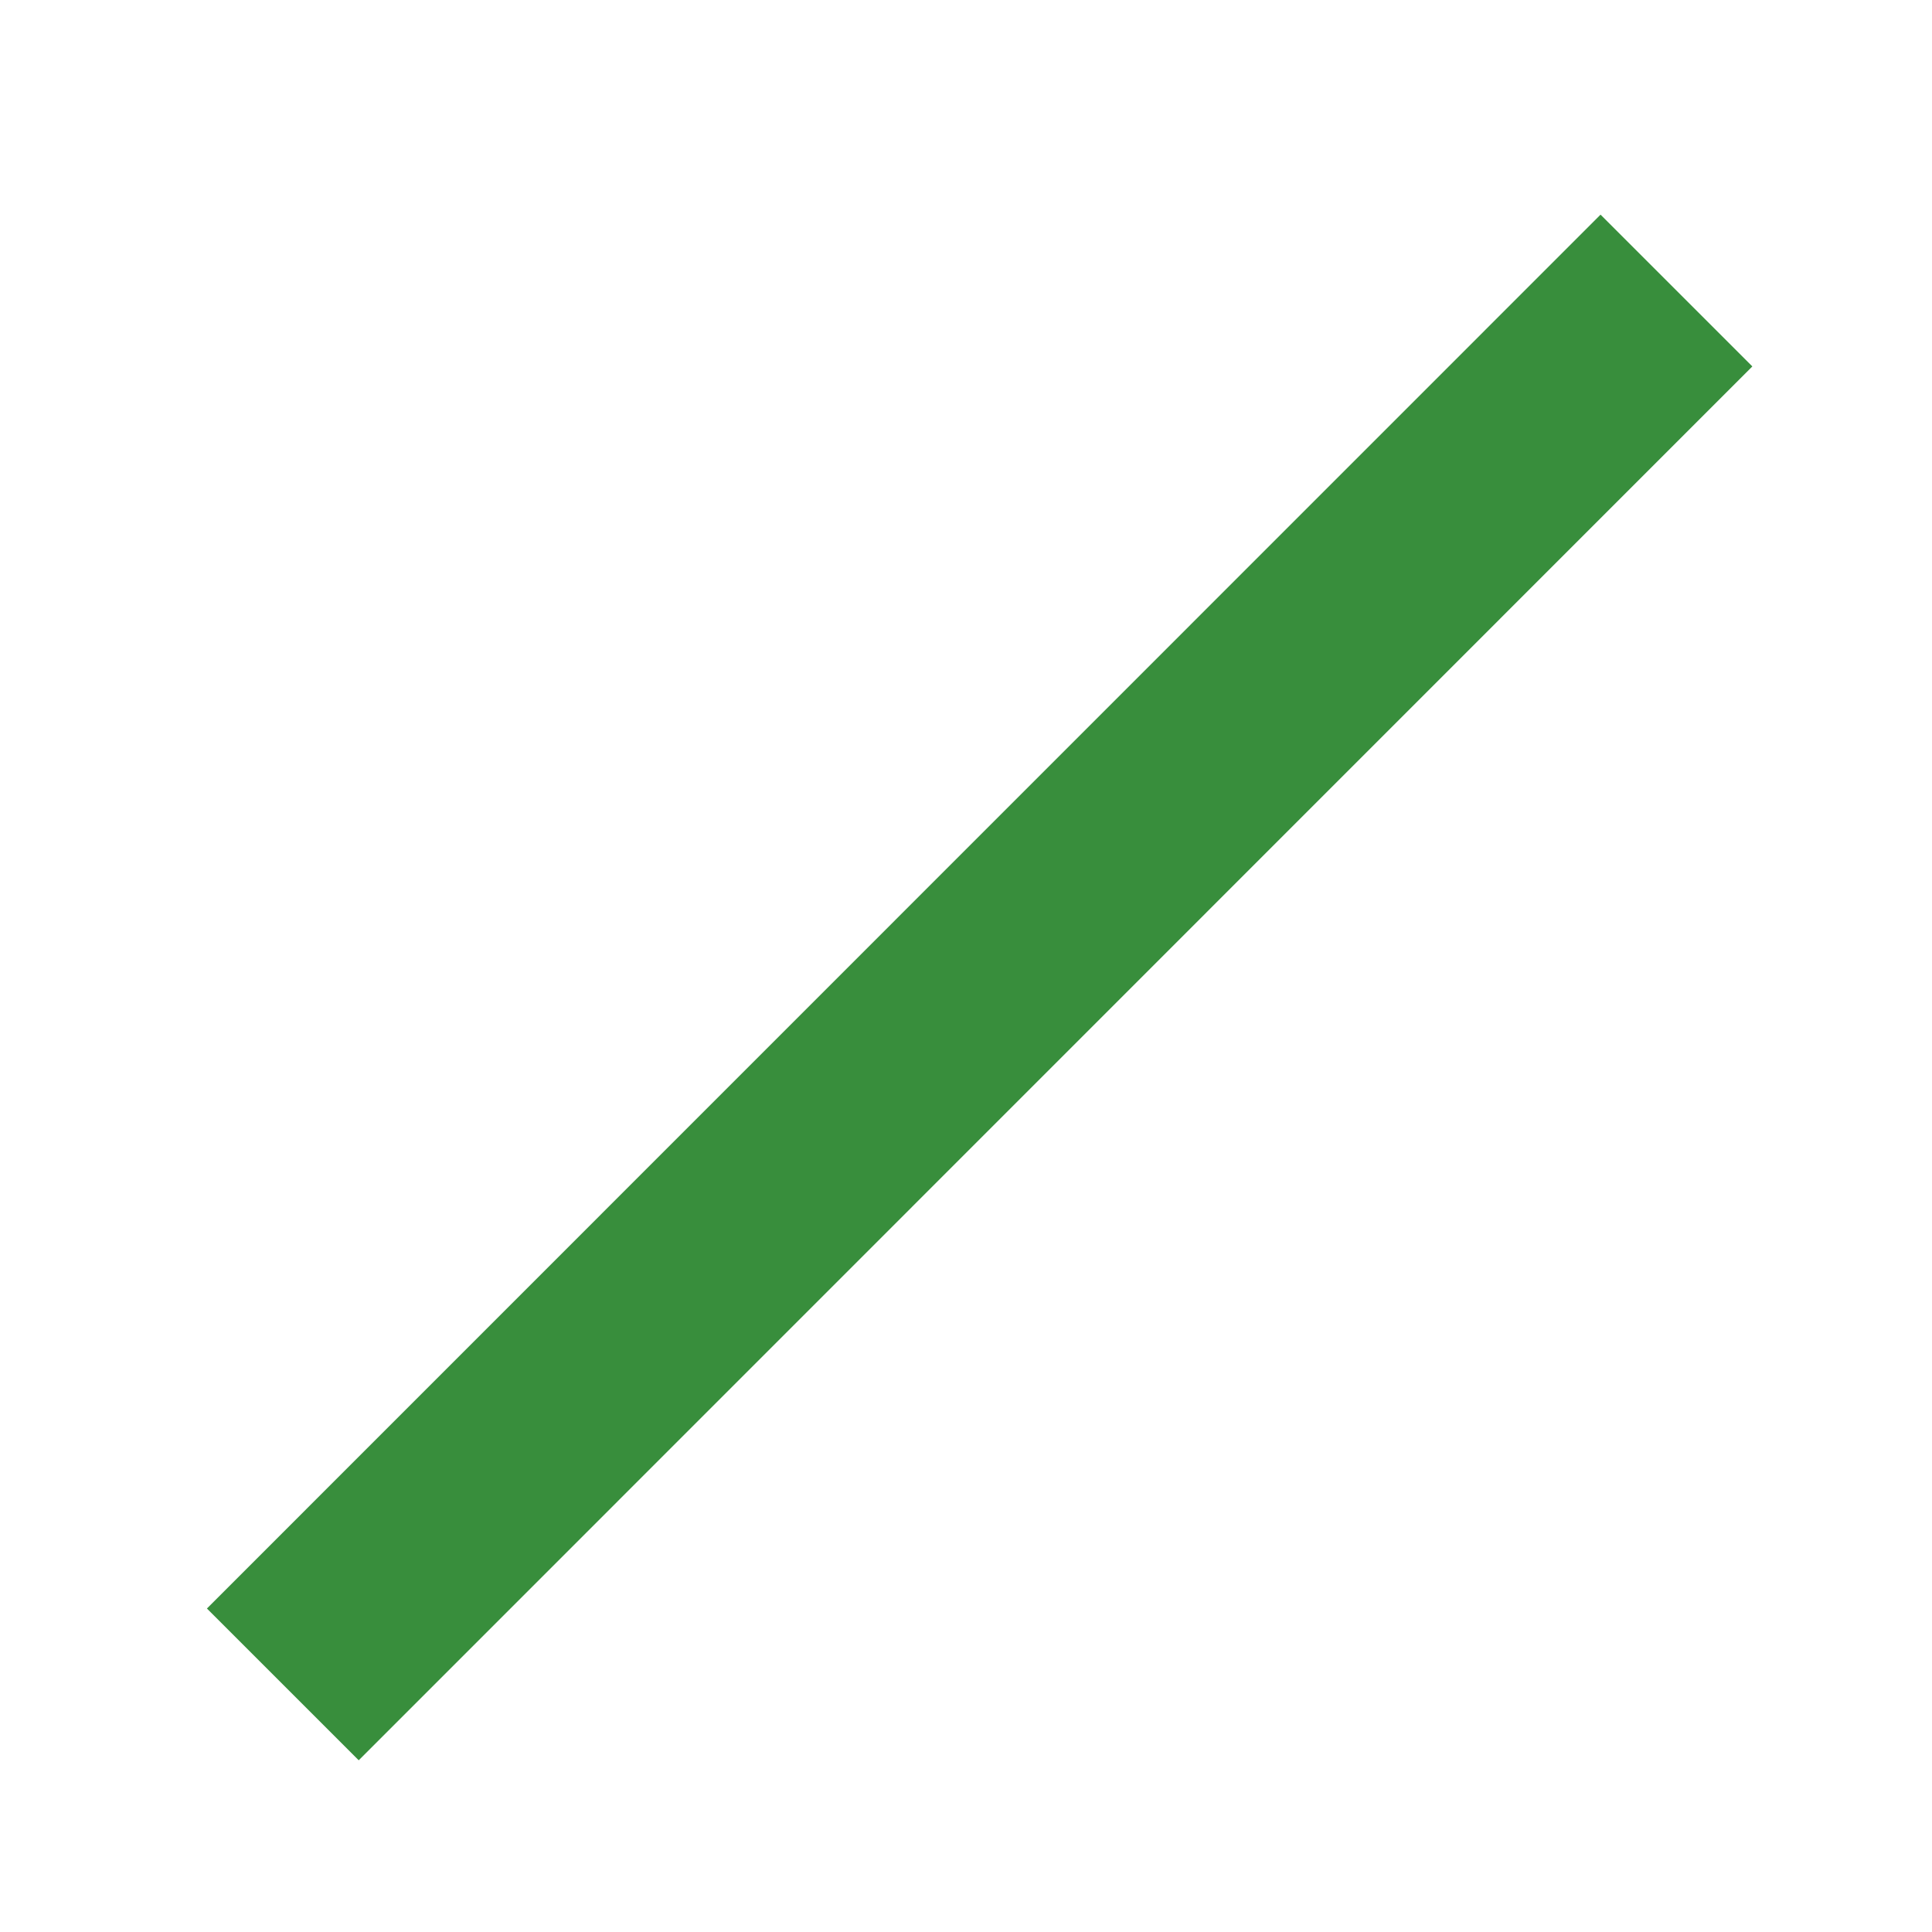 <?xml version="1.0" encoding="UTF-8"?>
<svg width="11px" height="11px" viewBox="0 0 9 9" version="1.1" xmlns="http://www.w3.org/2000/svg" xmlns:xlink="http://www.w3.org/1999/xlink">
    <!-- Generator: Sketch 44 (41411) - http://www.bohemiancoding.com/sketch -->
    <title>circle/BDD</title>
    <desc>Created with Sketch.</desc>
    <defs></defs>
    <g id="Symbols" stroke="none" stroke-width="1" fill="none" fill-rule="evenodd">
        <g id="table" transform="translate(-162, -3)" stroke="#388E3C">
            <g id="Group-9">
                <g id="table" transform="translate(32, 0)">
                    <g id="circle" transform="translate(3, 3)">
                        <g id="circle/BDD" transform="translate(127, 0)">

                            <path d="M7.456,1.707 L1.671,7.493" id="Line" stroke-linecap="square"></path>
                        </g>
                    </g>
                </g>
            </g>
        </g>
    </g>
</svg>